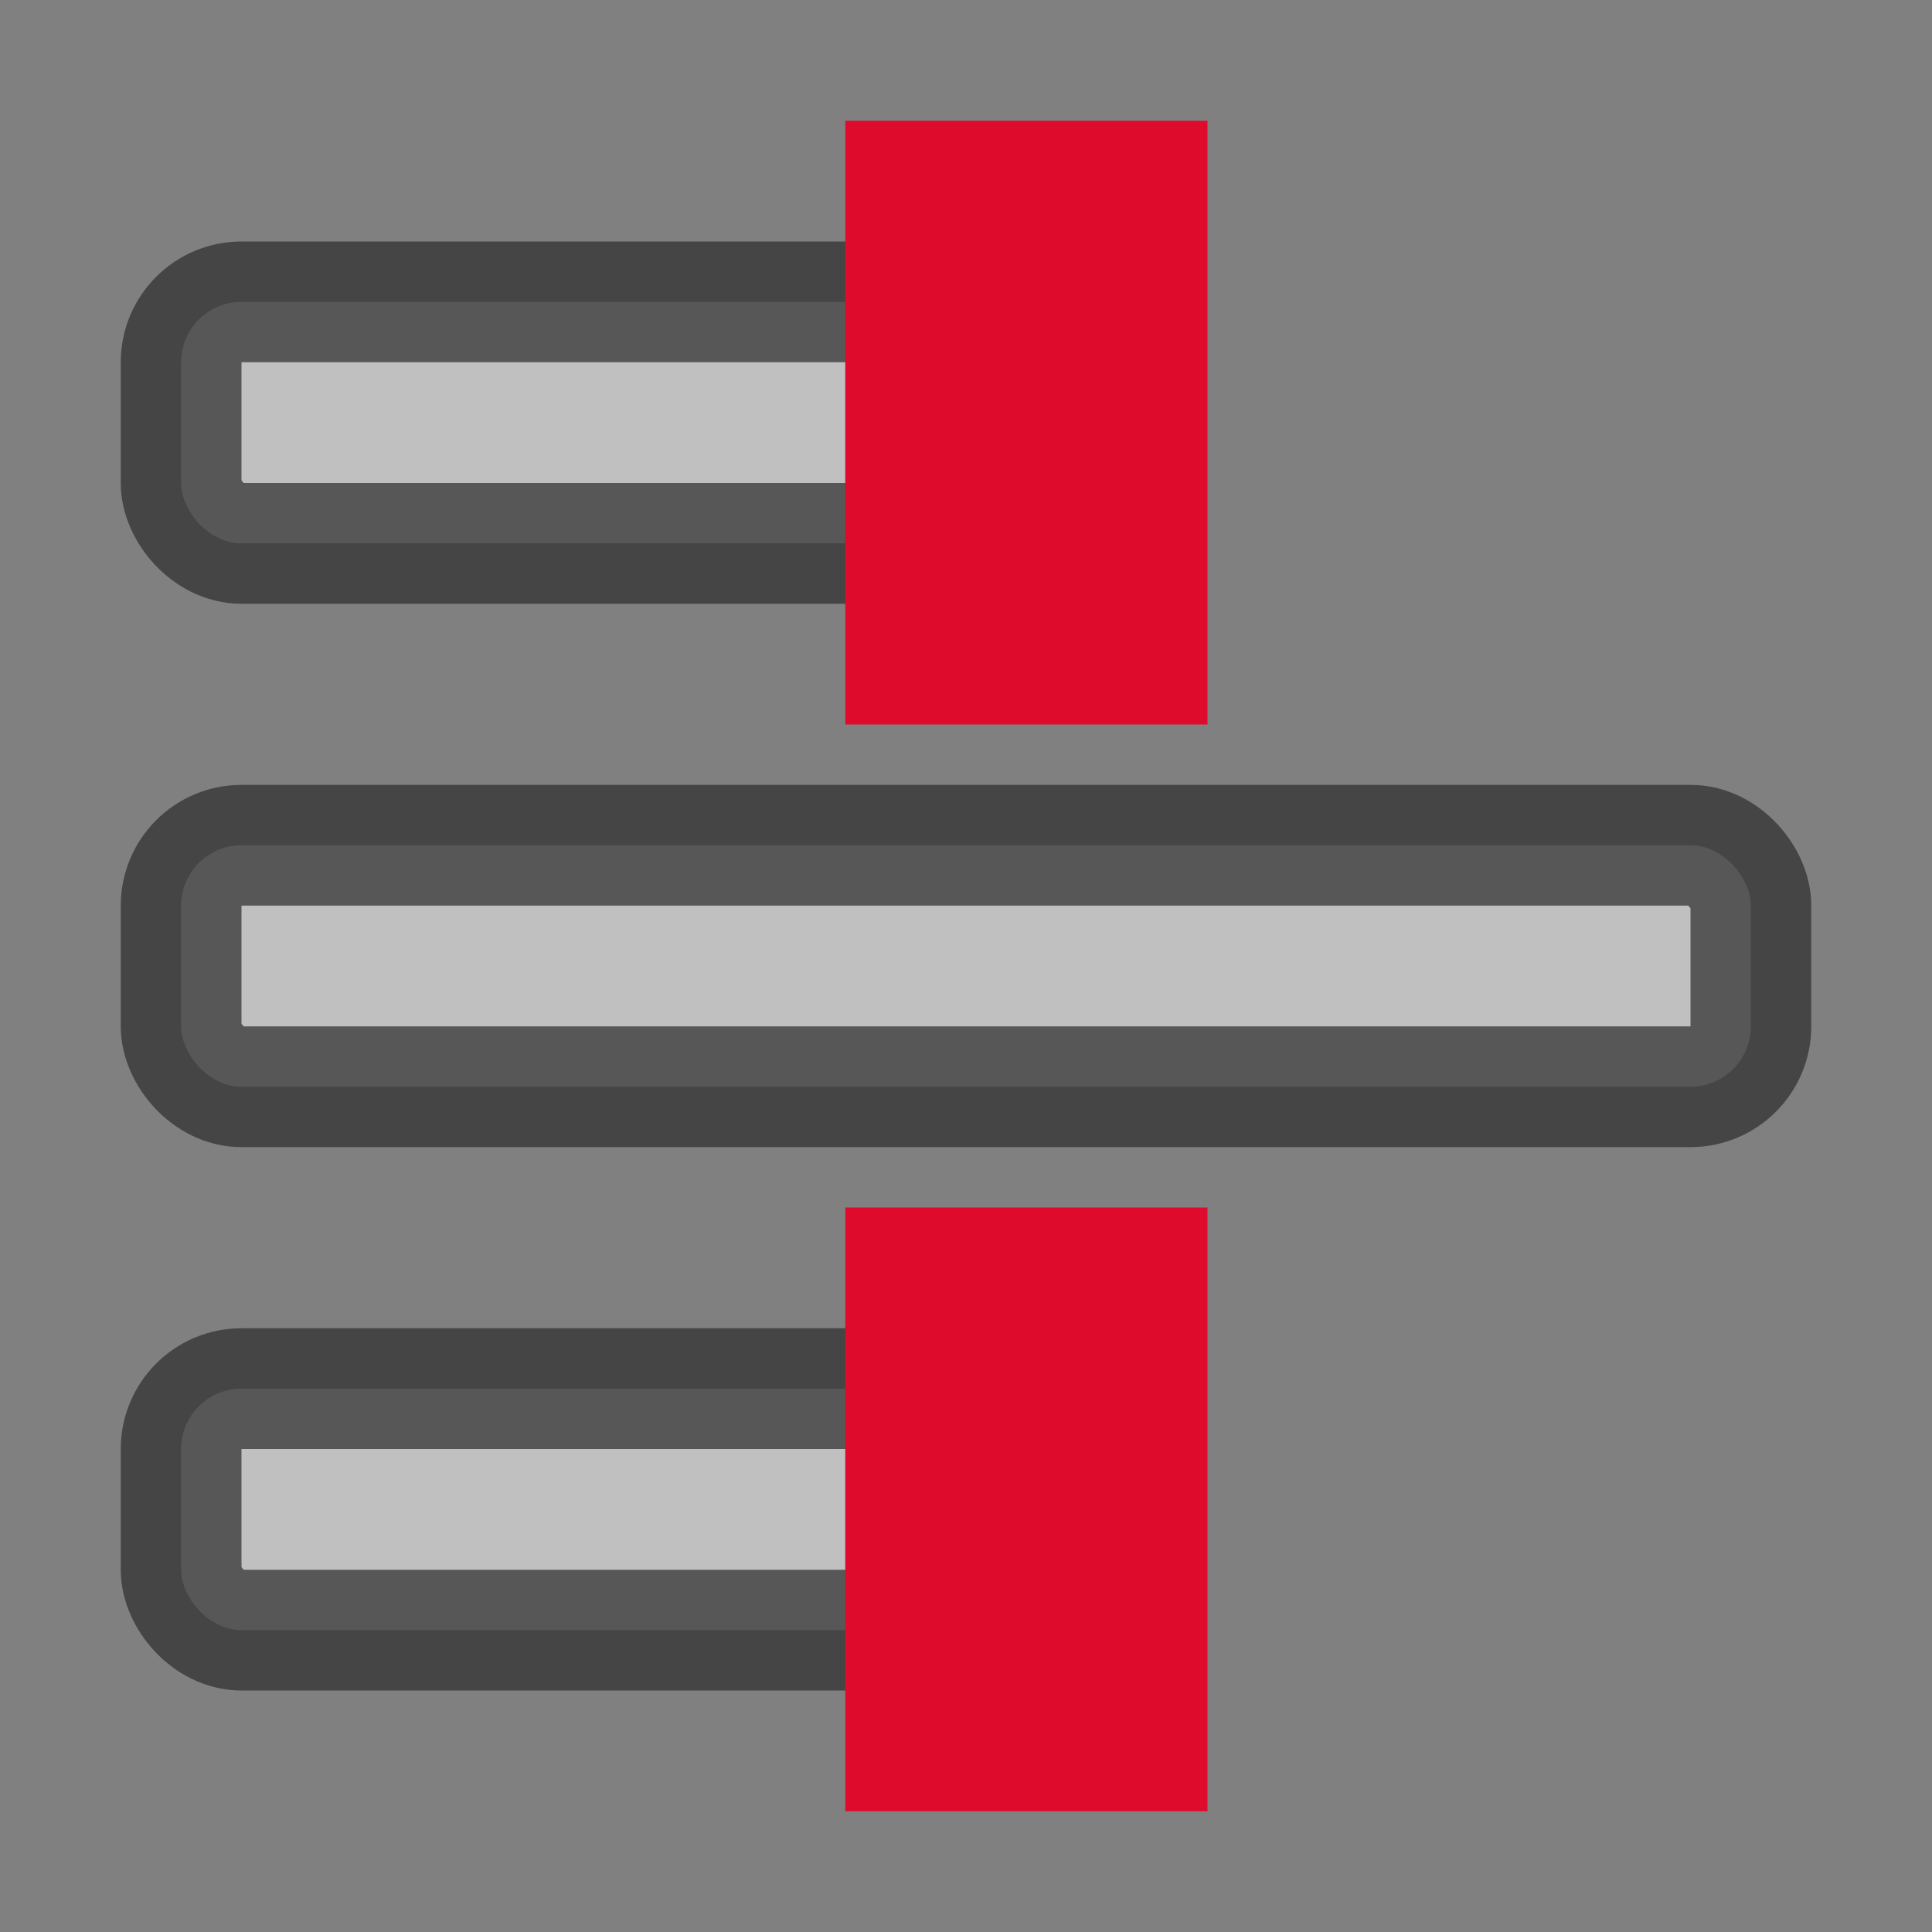 <?xml version="1.0" encoding="UTF-8"?>
<svg width="16" height="16" enable-background="new 0 0 24 24" version="1.1" viewBox="0 0 16 16" xmlns="http://www.w3.org/2000/svg">
 <rect x="0" y="0" width="16" height="16" fill="#808080" stroke="none"/>
 <g fill="#fff" fill-opacity=".502" stroke="#2c2c2c" stroke-opacity=".706">
  <rect x="1.5" y="2.5" width="7" height="2" rx=".5"/>
  <rect x="1.5" y="11.5" width="7" height="2" rx=".5"/>
  <rect x="1.5" y="7" width="13" height="2" rx=".5"/>
 </g>
 <path d="m8.5 1v5" fill="none" stroke="#df0b2c" stroke-dashoffset="3" stroke-width="3"/>
 <path d="m8.5 15v-5" fill="none" stroke="#df0b2c" stroke-dashoffset="3" stroke-width="3"/>
</svg>
